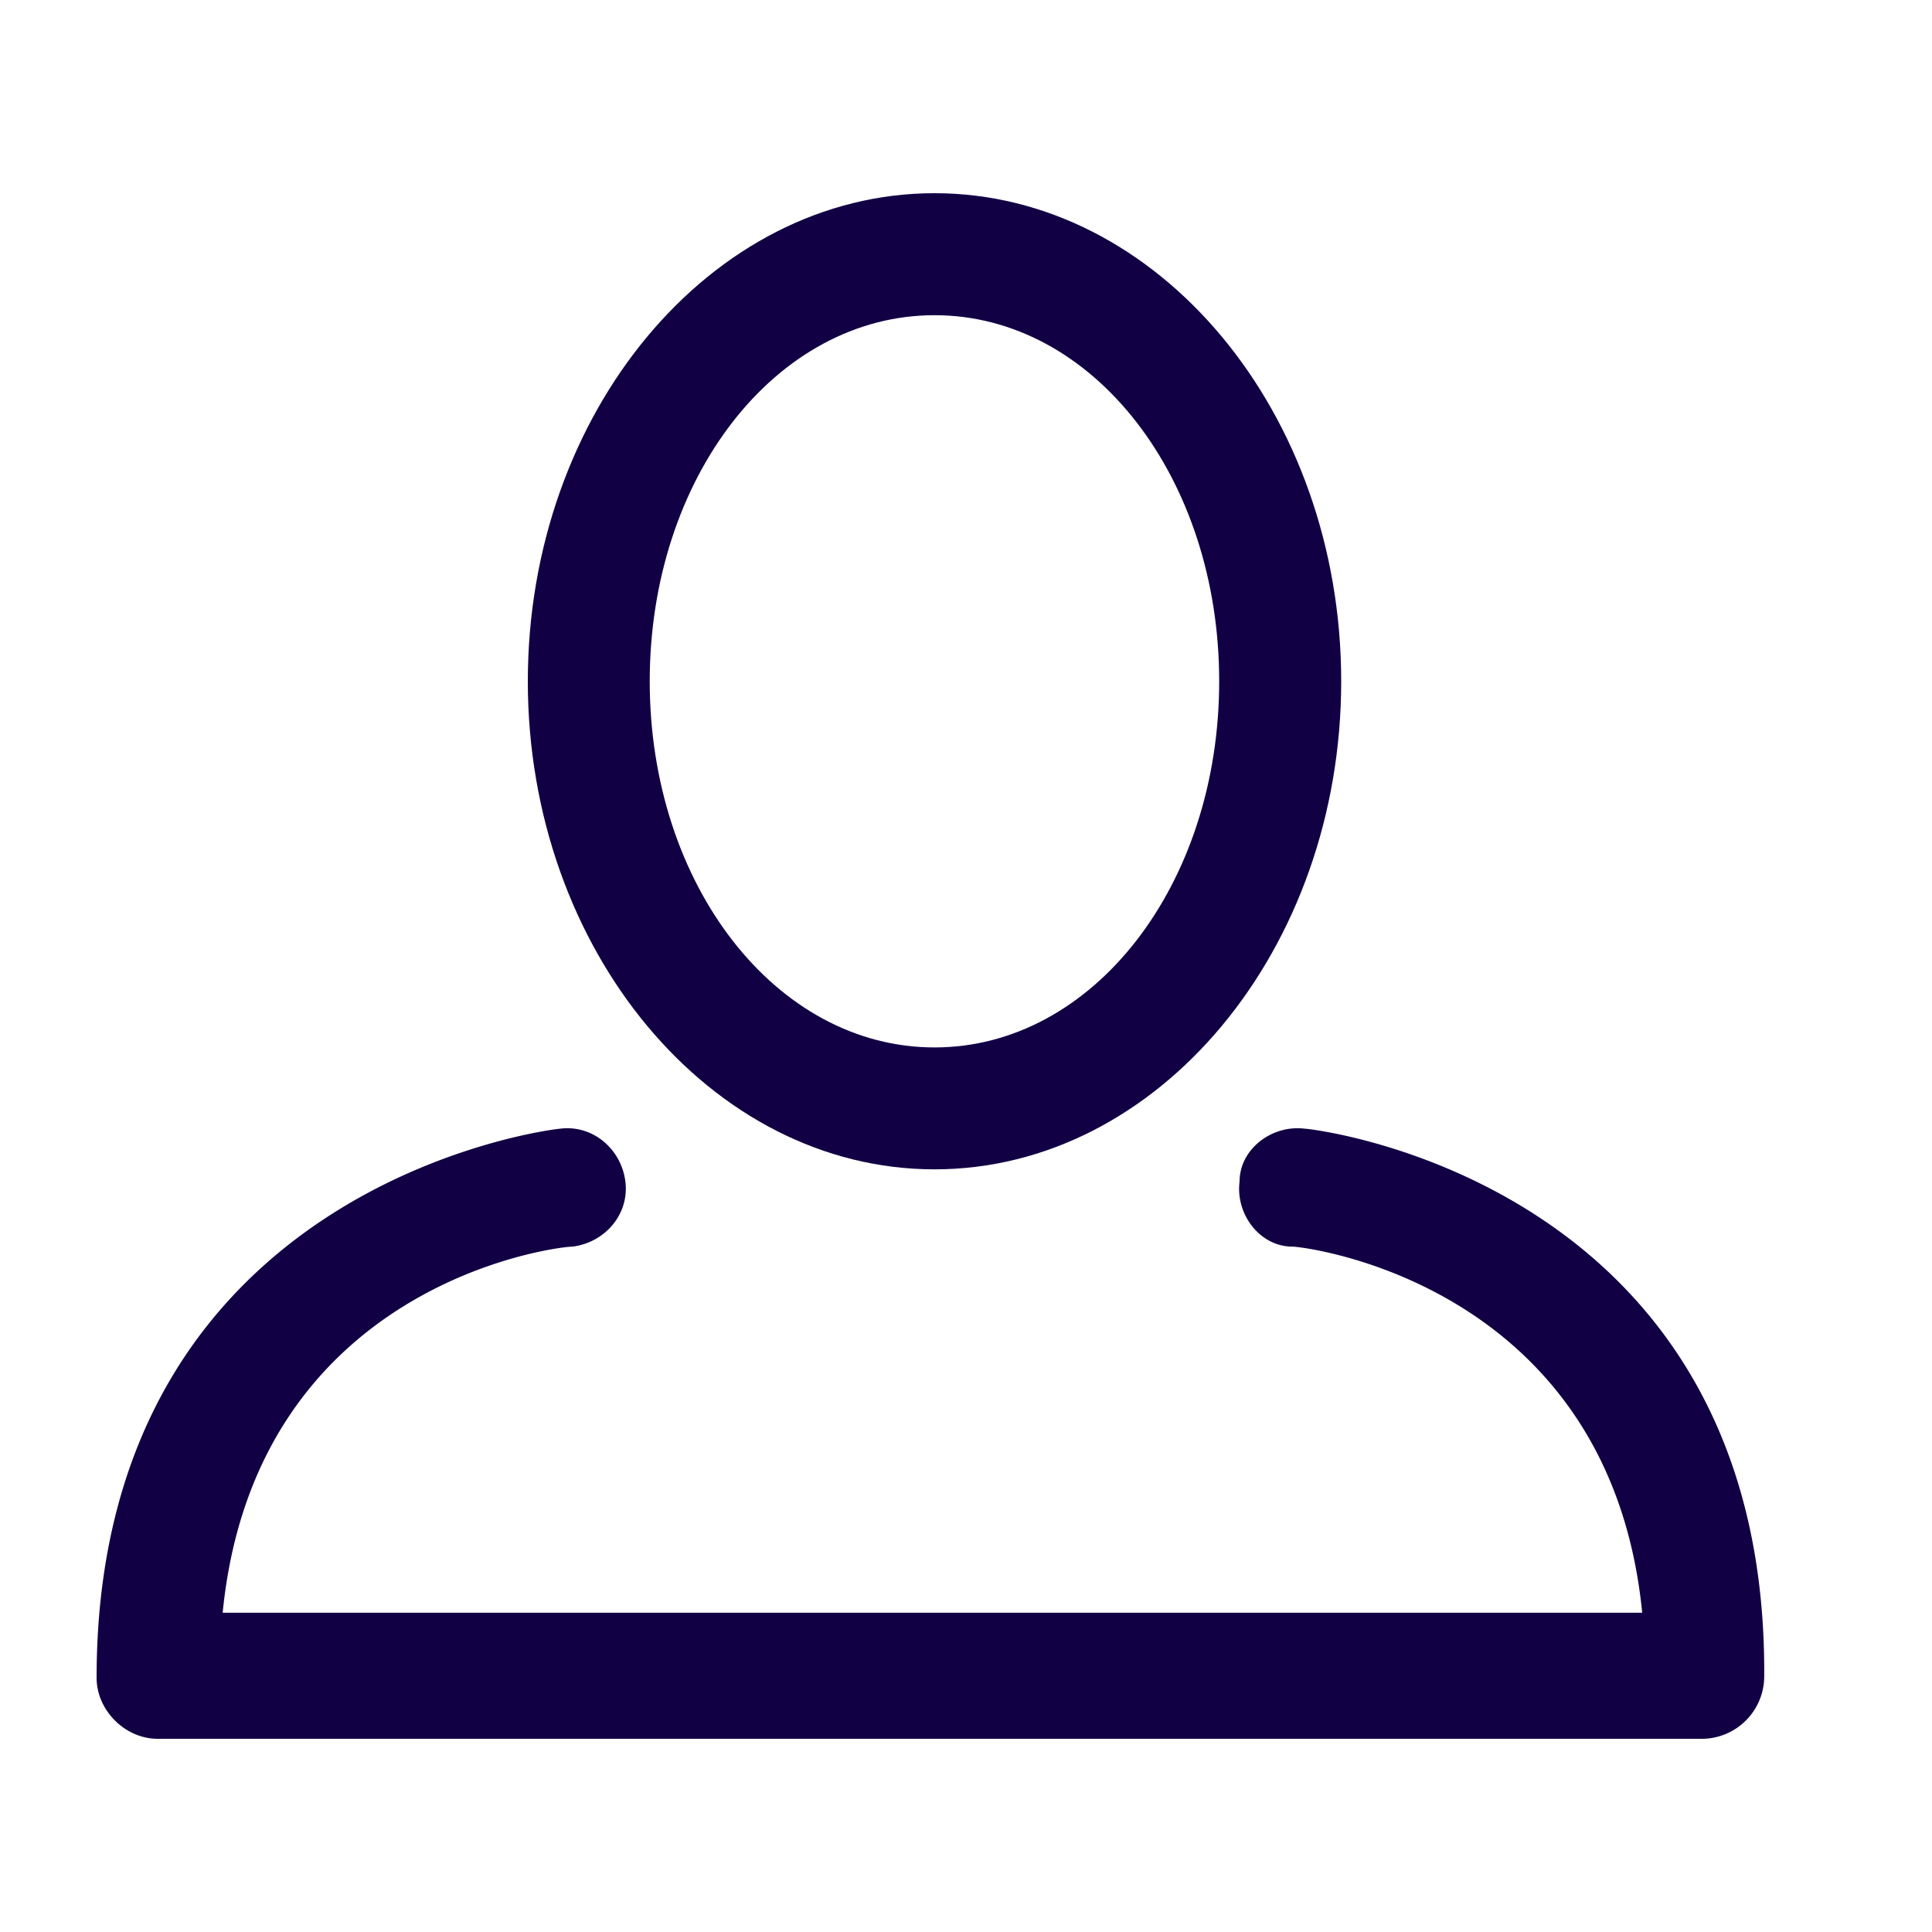 <svg width="20" height="20" viewBox="0 0 20 20" fill="none" xmlns="http://www.w3.org/2000/svg"><path d="M9.674 12.105c2.316 0 4.21-2.273 4.21-5.052C13.884 4.273 11.99 2 9.674 2c-2.316 0-4.21 2.274-4.21 5.053s1.894 5.052 4.21 5.052Zm0-8.842c1.642 0 2.947 1.684 2.947 3.79 0 2.105-1.305 3.79-2.947 3.79-1.642 0-2.948-1.685-2.948-3.79 0-2.106 1.306-3.79 2.948-3.79Z" fill="#120044"/><path d="M13.505 11.684c-.337-.042-.673.21-.673.548-.043.337.21.673.547.673.126 0 3.284.38 3.621 3.79H2.305c.337-3.41 3.453-3.79 3.621-3.79.337-.042.59-.336.548-.673-.042-.337-.337-.59-.674-.548-.042 0-4.8.548-4.8 5.685 0 .336.295.631.632.631h16a.648.648 0 0 0 .631-.631c.042-5.137-4.674-5.685-4.758-5.685Z" fill="#120044"/></svg>